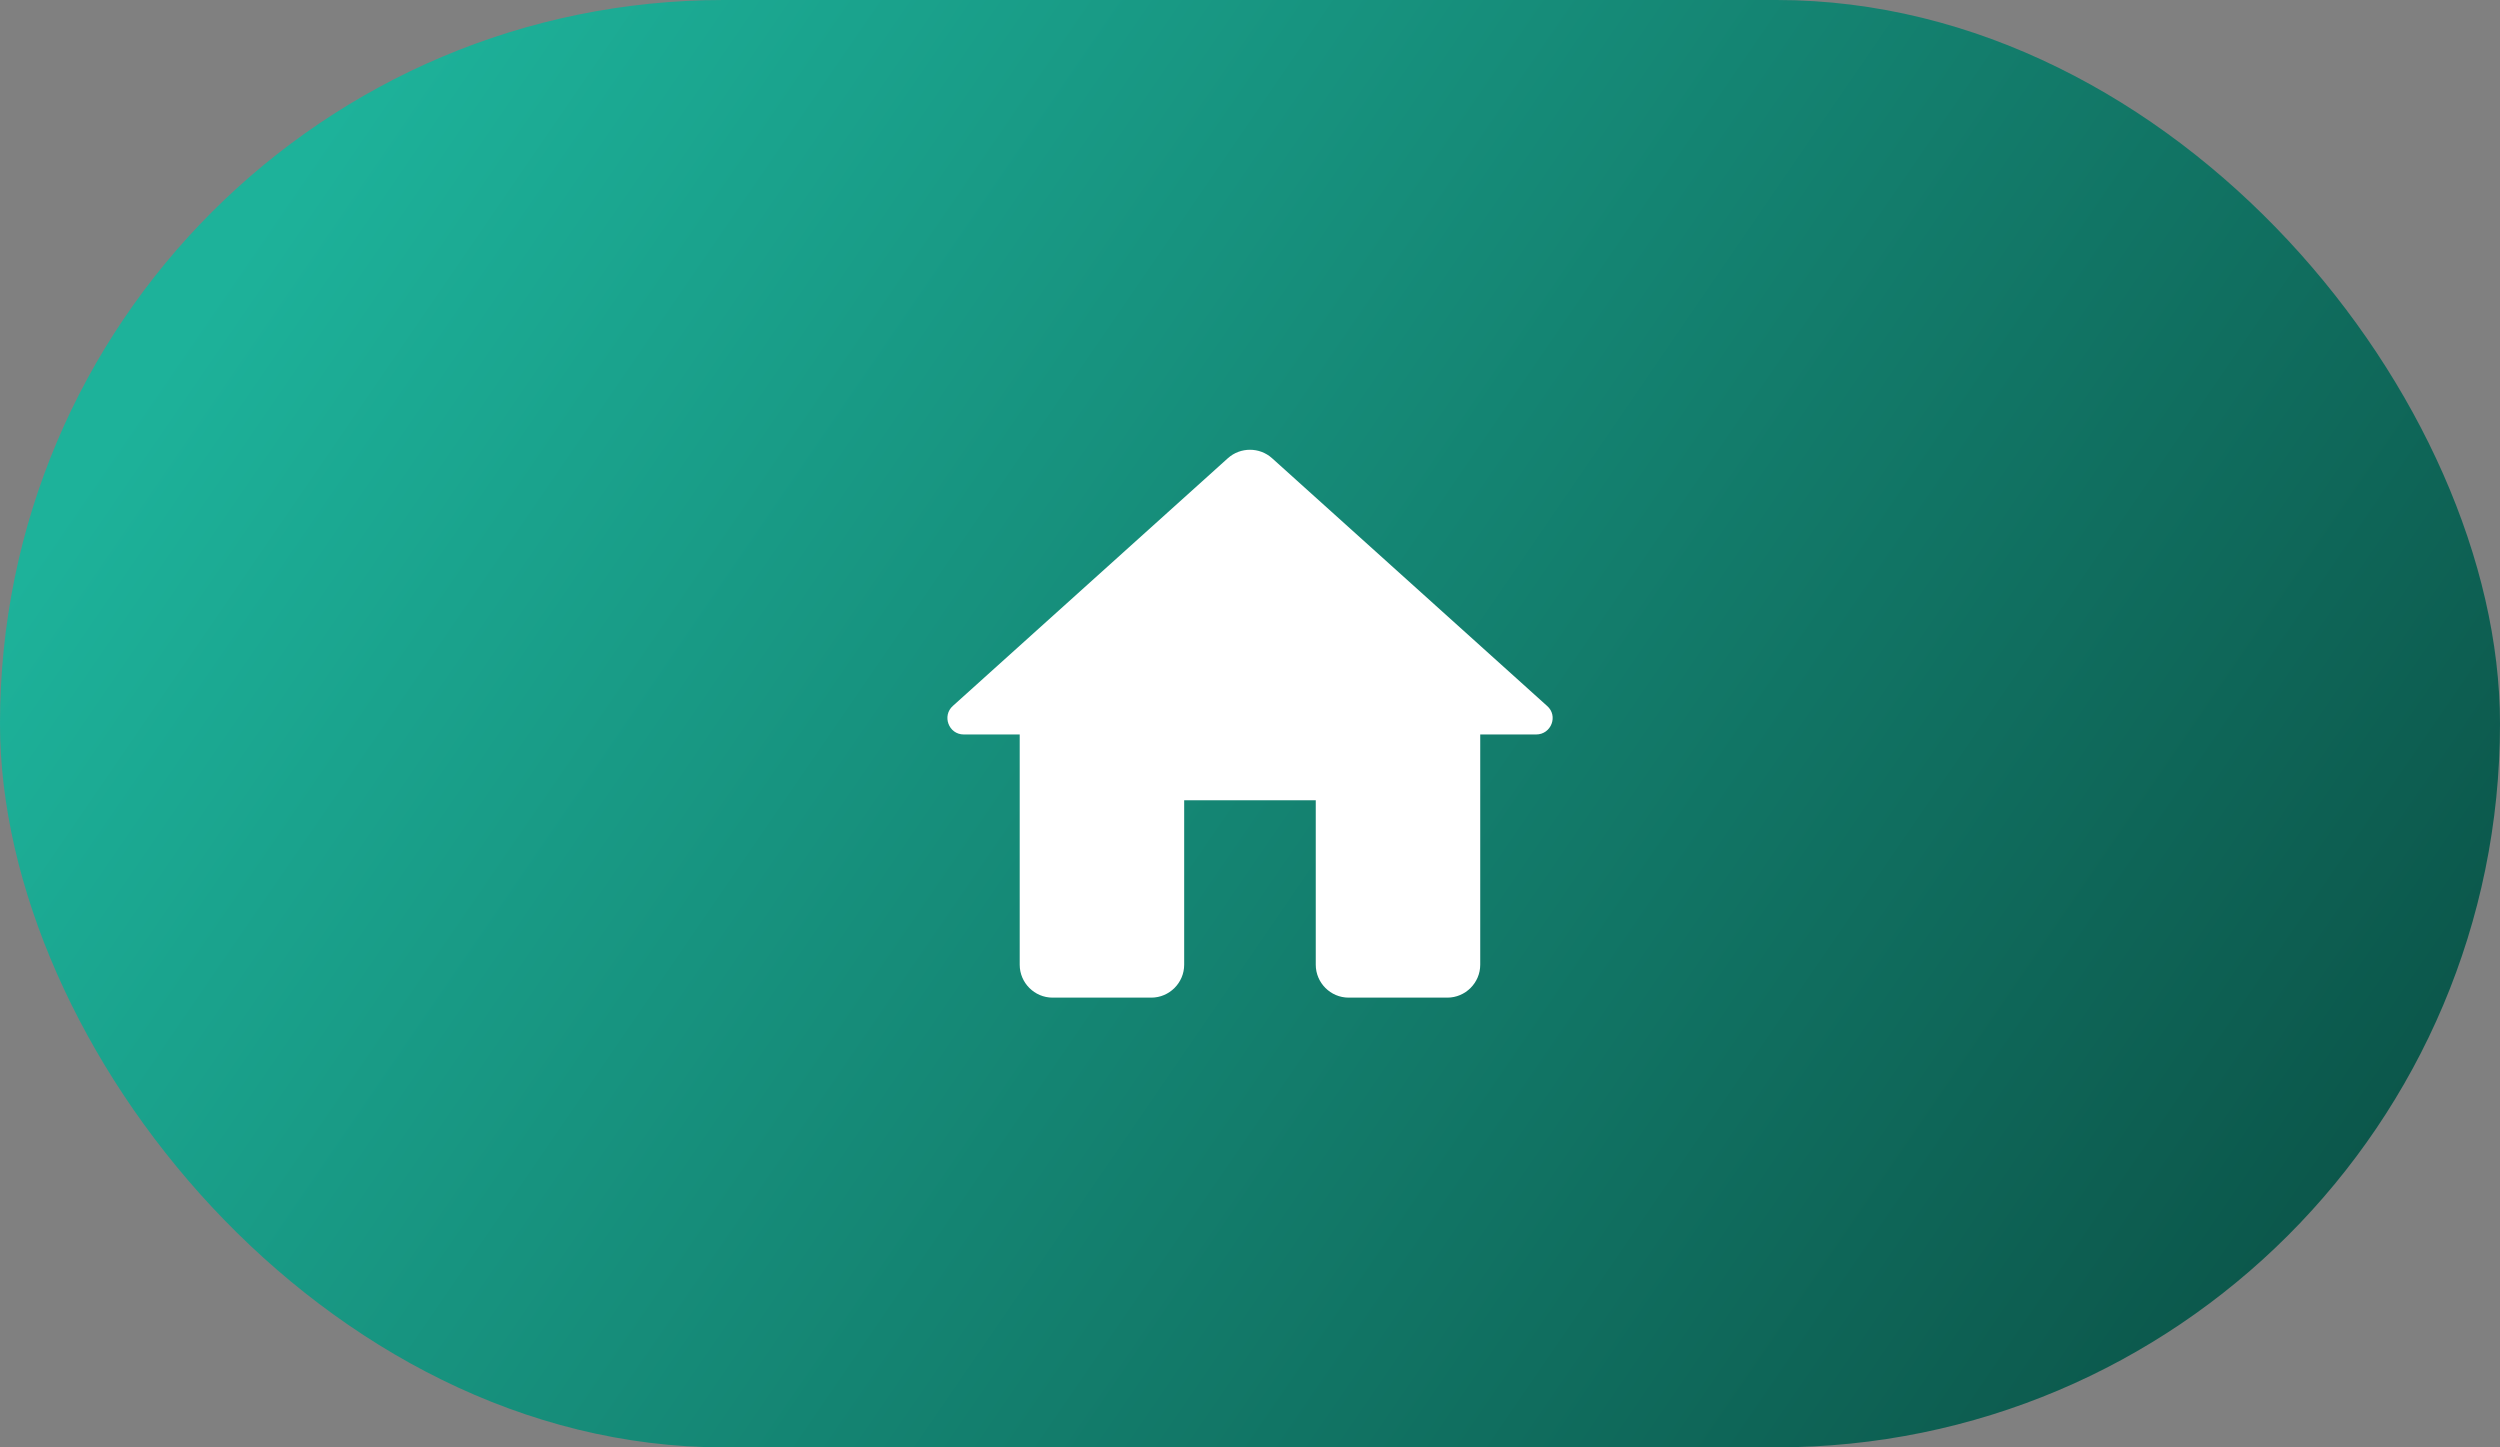 <svg width="76" height="44" viewBox="0 0 76 44" fill="none" xmlns="http://www.w3.org/2000/svg">
<rect x="0" y="0" width="76" height="44" fill="#808080" stroke="none"/>
<rect width="76" height="44" rx="22" fill="url(#paint0_linear_3469_2476)"/>
<path d="M35.999 29.328V24.328H39.999V29.328C39.999 29.878 40.449 30.328 40.999 30.328H43.999C44.549 30.328 44.999 29.878 44.999 29.328V22.328H46.699C47.159 22.328 47.379 21.758 47.029 21.458L38.669 13.928C38.289 13.588 37.709 13.588 37.329 13.928L28.969 21.458C28.629 21.758 28.839 22.328 29.299 22.328H30.999V29.328C30.999 29.878 31.449 30.328 31.999 30.328H34.999C35.549 30.328 35.999 29.878 35.999 29.328Z" fill="white"/>
<defs>
<linearGradient id="paint0_linear_3469_2476" x1="74.311" y1="42.283" x2="12.588" y2="-0.016" gradientUnits="userSpaceOnUse">
<stop stop-color="#0A4F44"/>
<stop offset="1" stop-color="#1DB29A"/>
</linearGradient>
</defs>
</svg>
